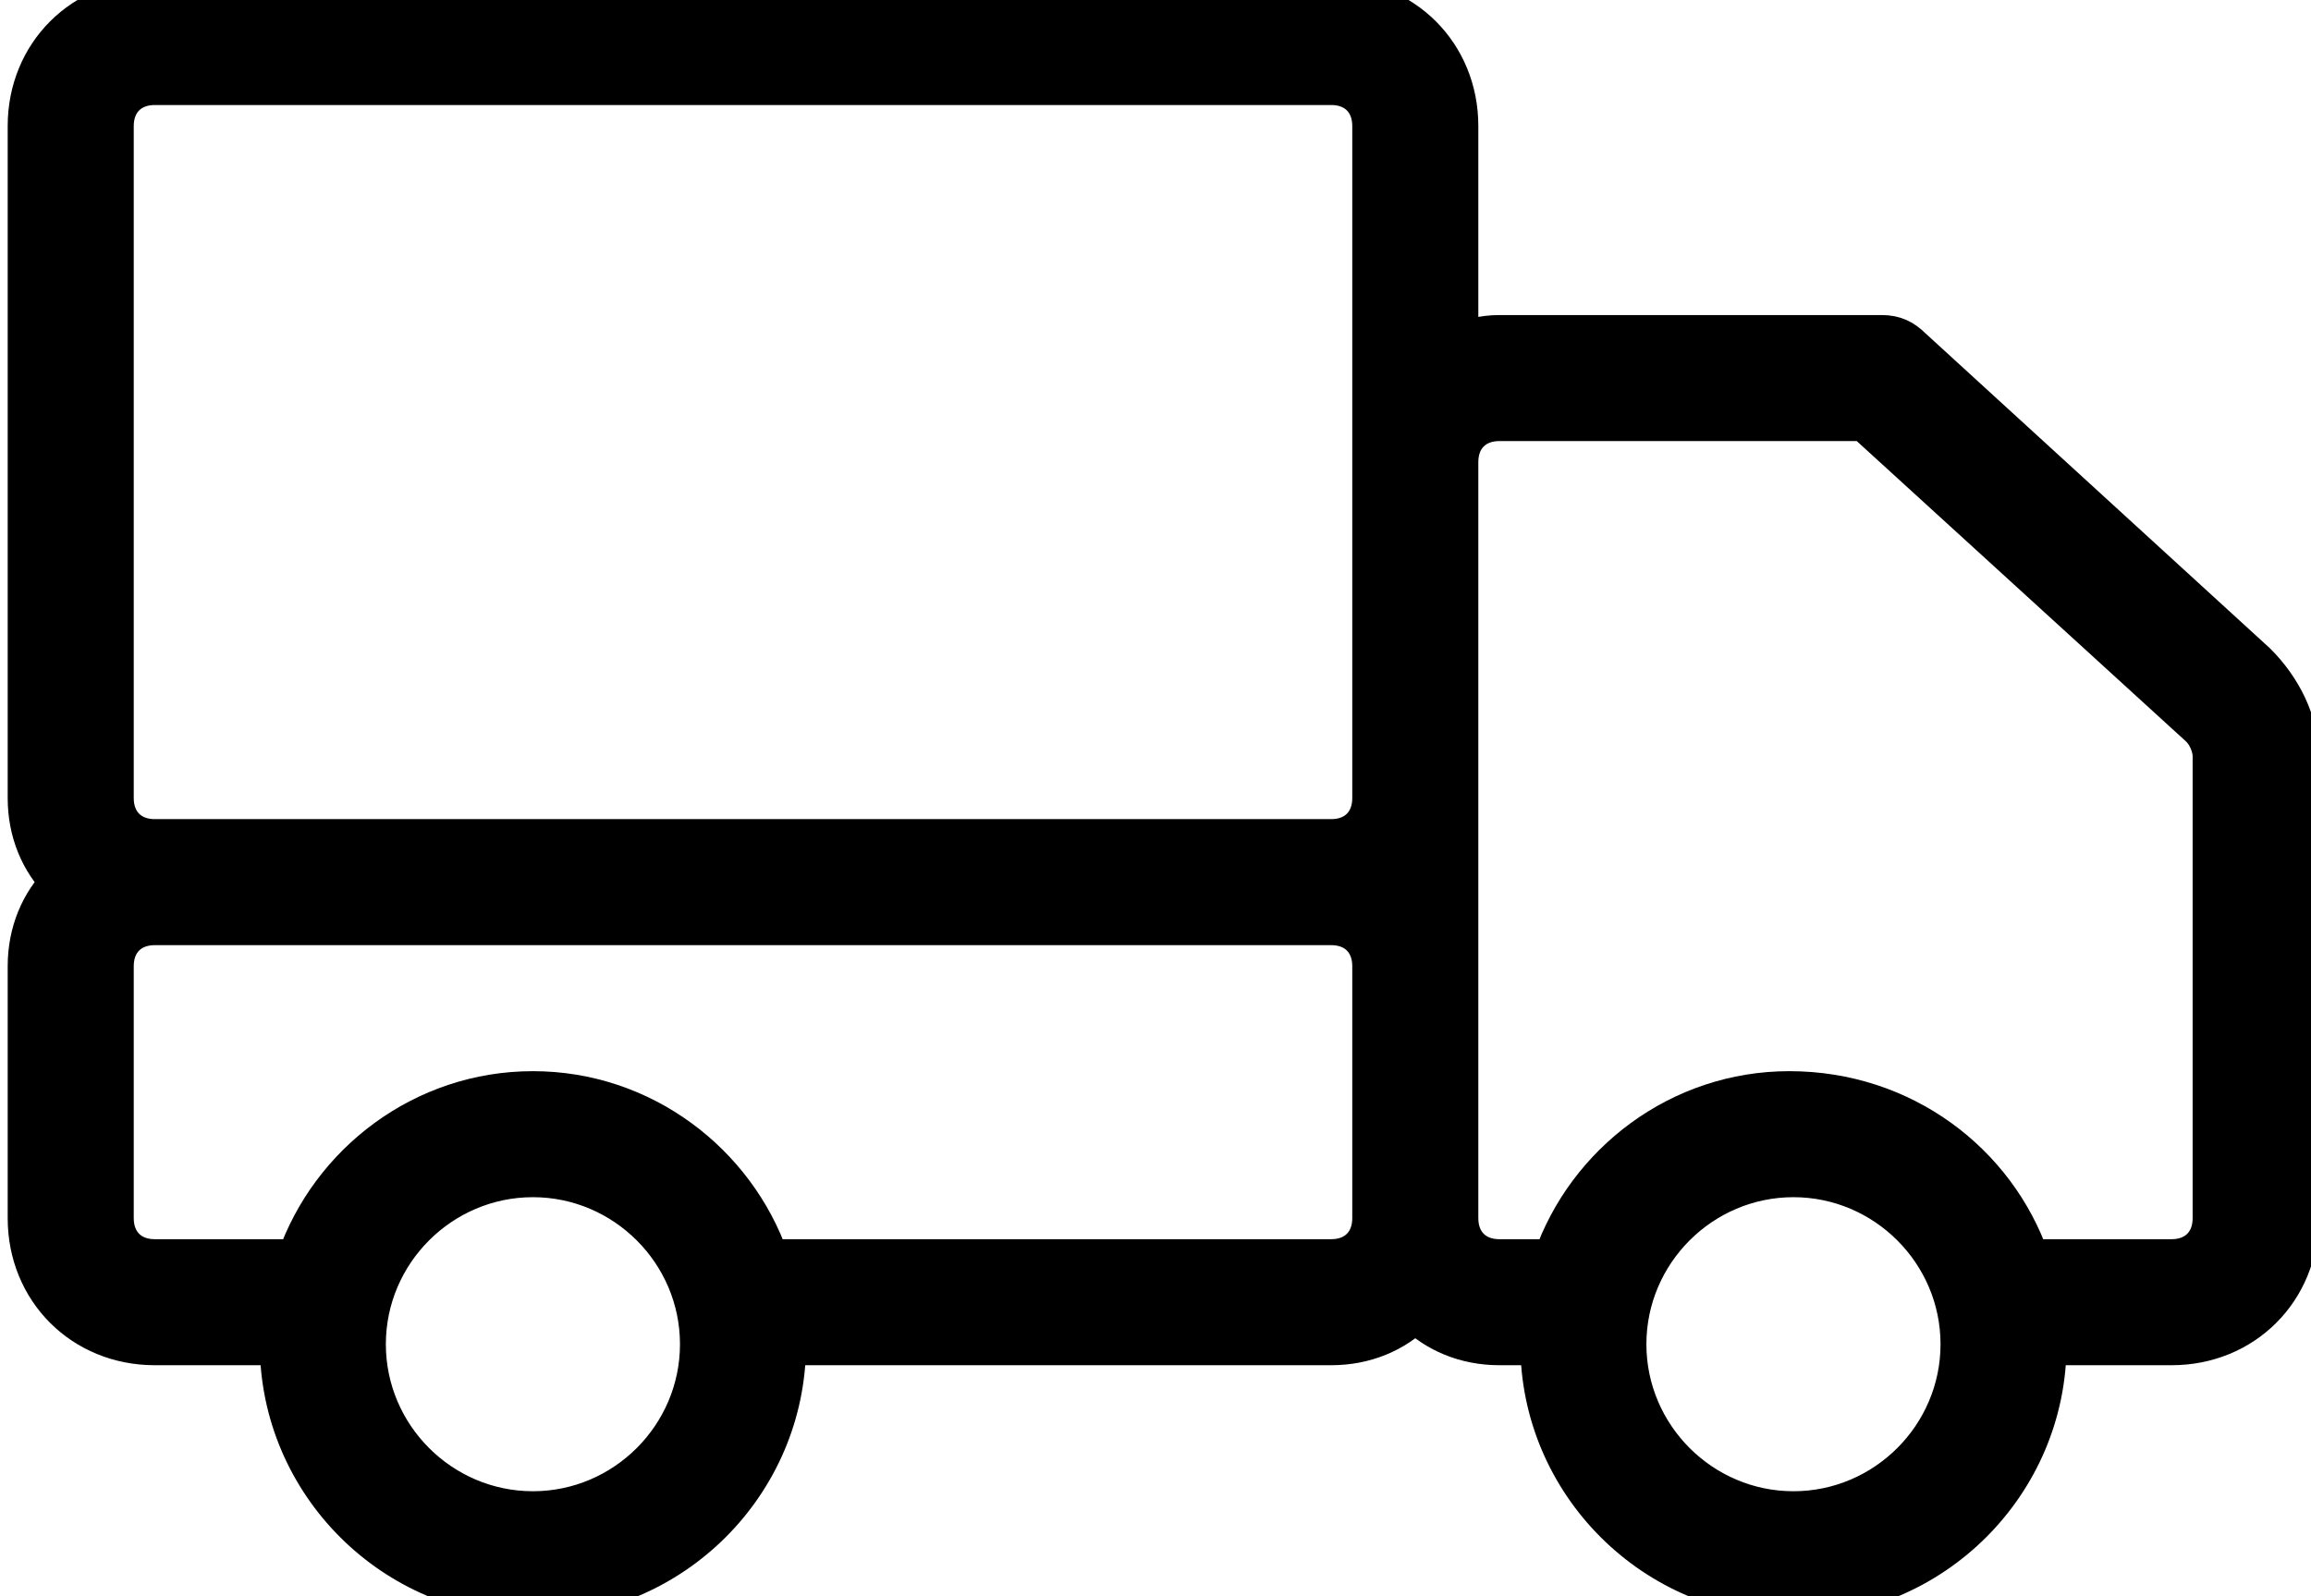 <svg width="55" height="38" viewBox="0 0 55 38" fill="none" xmlns="http://www.w3.org/2000/svg">
<path d="M53.683 15.8L45.483 8.3C45.283 8.1 45.083 8 44.783 8H35.683C35.283 8 34.983 8.1 34.683 8.2V3C34.683 1.3 33.383 0 31.683 0H3.683C1.983 0 0.683 1.3 0.683 3V19C0.683 19.8 0.983 20.5 1.483 21C0.983 21.5 0.683 22.2 0.683 23V29C0.683 30.7 1.983 32 3.683 32H6.683C6.683 35.3 9.383 38 12.683 38C15.983 38 18.683 35.3 18.683 32H31.683C32.483 32 33.183 31.7 33.683 31.2C34.183 31.7 34.883 32 35.683 32H36.683C36.683 35.3 39.383 38 42.683 38C45.983 38 48.683 35.3 48.683 32H51.683C53.383 32 54.683 30.7 54.683 29V18C54.683 17.2 54.283 16.4 53.683 15.8ZM2.683 3C2.683 2.4 3.083 2 3.683 2H31.683C32.283 2 32.683 2.4 32.683 3V11V19C32.683 19.6 32.283 20 31.683 20H3.683C3.083 20 2.683 19.6 2.683 19V3ZM12.683 36C10.483 36 8.683 34.2 8.683 32C8.683 29.8 10.483 28 12.683 28C14.883 28 16.683 29.8 16.683 32C16.683 34.2 14.883 36 12.683 36ZM31.683 30H18.283C17.483 27.7 15.283 26 12.683 26C10.083 26 7.883 27.7 7.083 30H3.683C3.083 30 2.683 29.6 2.683 29V23C2.683 22.4 3.083 22 3.683 22H31.683C32.283 22 32.683 22.4 32.683 23V29C32.683 29.6 32.283 30 31.683 30ZM42.683 36C40.483 36 38.683 34.2 38.683 32C38.683 29.8 40.483 28 42.683 28C44.883 28 46.683 29.8 46.683 32C46.683 34.2 44.883 36 42.683 36ZM52.683 29C52.683 29.6 52.283 30 51.683 30H48.483H48.283C47.483 27.7 45.283 26 42.583 26C39.983 26 37.783 27.7 36.983 30H35.683C35.083 30 34.683 29.6 34.683 29V23V19V11C34.683 10.4 35.083 10 35.683 10H44.383L52.383 17.3C52.583 17.5 52.683 17.8 52.683 18V29Z" fill="black"/>
<path d="M53.683 15.8L45.483 8.3C45.283 8.1 45.083 8 44.783 8H35.683C35.283 8 34.983 8.1 34.683 8.2V3C34.683 1.3 33.383 0 31.683 0H3.683C1.983 0 0.683 1.3 0.683 3V19C0.683 19.8 0.983 20.5 1.483 21C0.983 21.5 0.683 22.2 0.683 23V29C0.683 30.7 1.983 32 3.683 32H6.683C6.683 35.3 9.383 38 12.683 38C15.983 38 18.683 35.3 18.683 32H31.683C32.483 32 33.183 31.7 33.683 31.2C34.183 31.7 34.883 32 35.683 32H36.683C36.683 35.3 39.383 38 42.683 38C45.983 38 48.683 35.3 48.683 32H51.683C53.383 32 54.683 30.7 54.683 29V18C54.683 17.2 54.283 16.4 53.683 15.8ZM2.683 3C2.683 2.4 3.083 2 3.683 2H31.683C32.283 2 32.683 2.4 32.683 3V11V19C32.683 19.6 32.283 20 31.683 20H3.683C3.083 20 2.683 19.6 2.683 19V3ZM12.683 36C10.483 36 8.683 34.2 8.683 32C8.683 29.8 10.483 28 12.683 28C14.883 28 16.683 29.8 16.683 32C16.683 34.2 14.883 36 12.683 36ZM31.683 30H18.283C17.483 27.7 15.283 26 12.683 26C10.083 26 7.883 27.7 7.083 30H3.683C3.083 30 2.683 29.6 2.683 29V23C2.683 22.4 3.083 22 3.683 22H31.683C32.283 22 32.683 22.4 32.683 23V29C32.683 29.6 32.283 30 31.683 30ZM42.683 36C40.483 36 38.683 34.2 38.683 32C38.683 29.8 40.483 28 42.683 28C44.883 28 46.683 29.8 46.683 32C46.683 34.2 44.883 36 42.683 36ZM52.683 29C52.683 29.6 52.283 30 51.683 30H48.483H48.283C47.483 27.7 45.283 26 42.583 26C39.983 26 37.783 27.7 36.983 30H35.683C35.083 30 34.683 29.6 34.683 29V23V19V11C34.683 10.4 35.083 10 35.683 10H44.383L52.383 17.3C52.583 17.5 52.683 17.8 52.683 18V29Z" stroke="black"/>
</svg>
